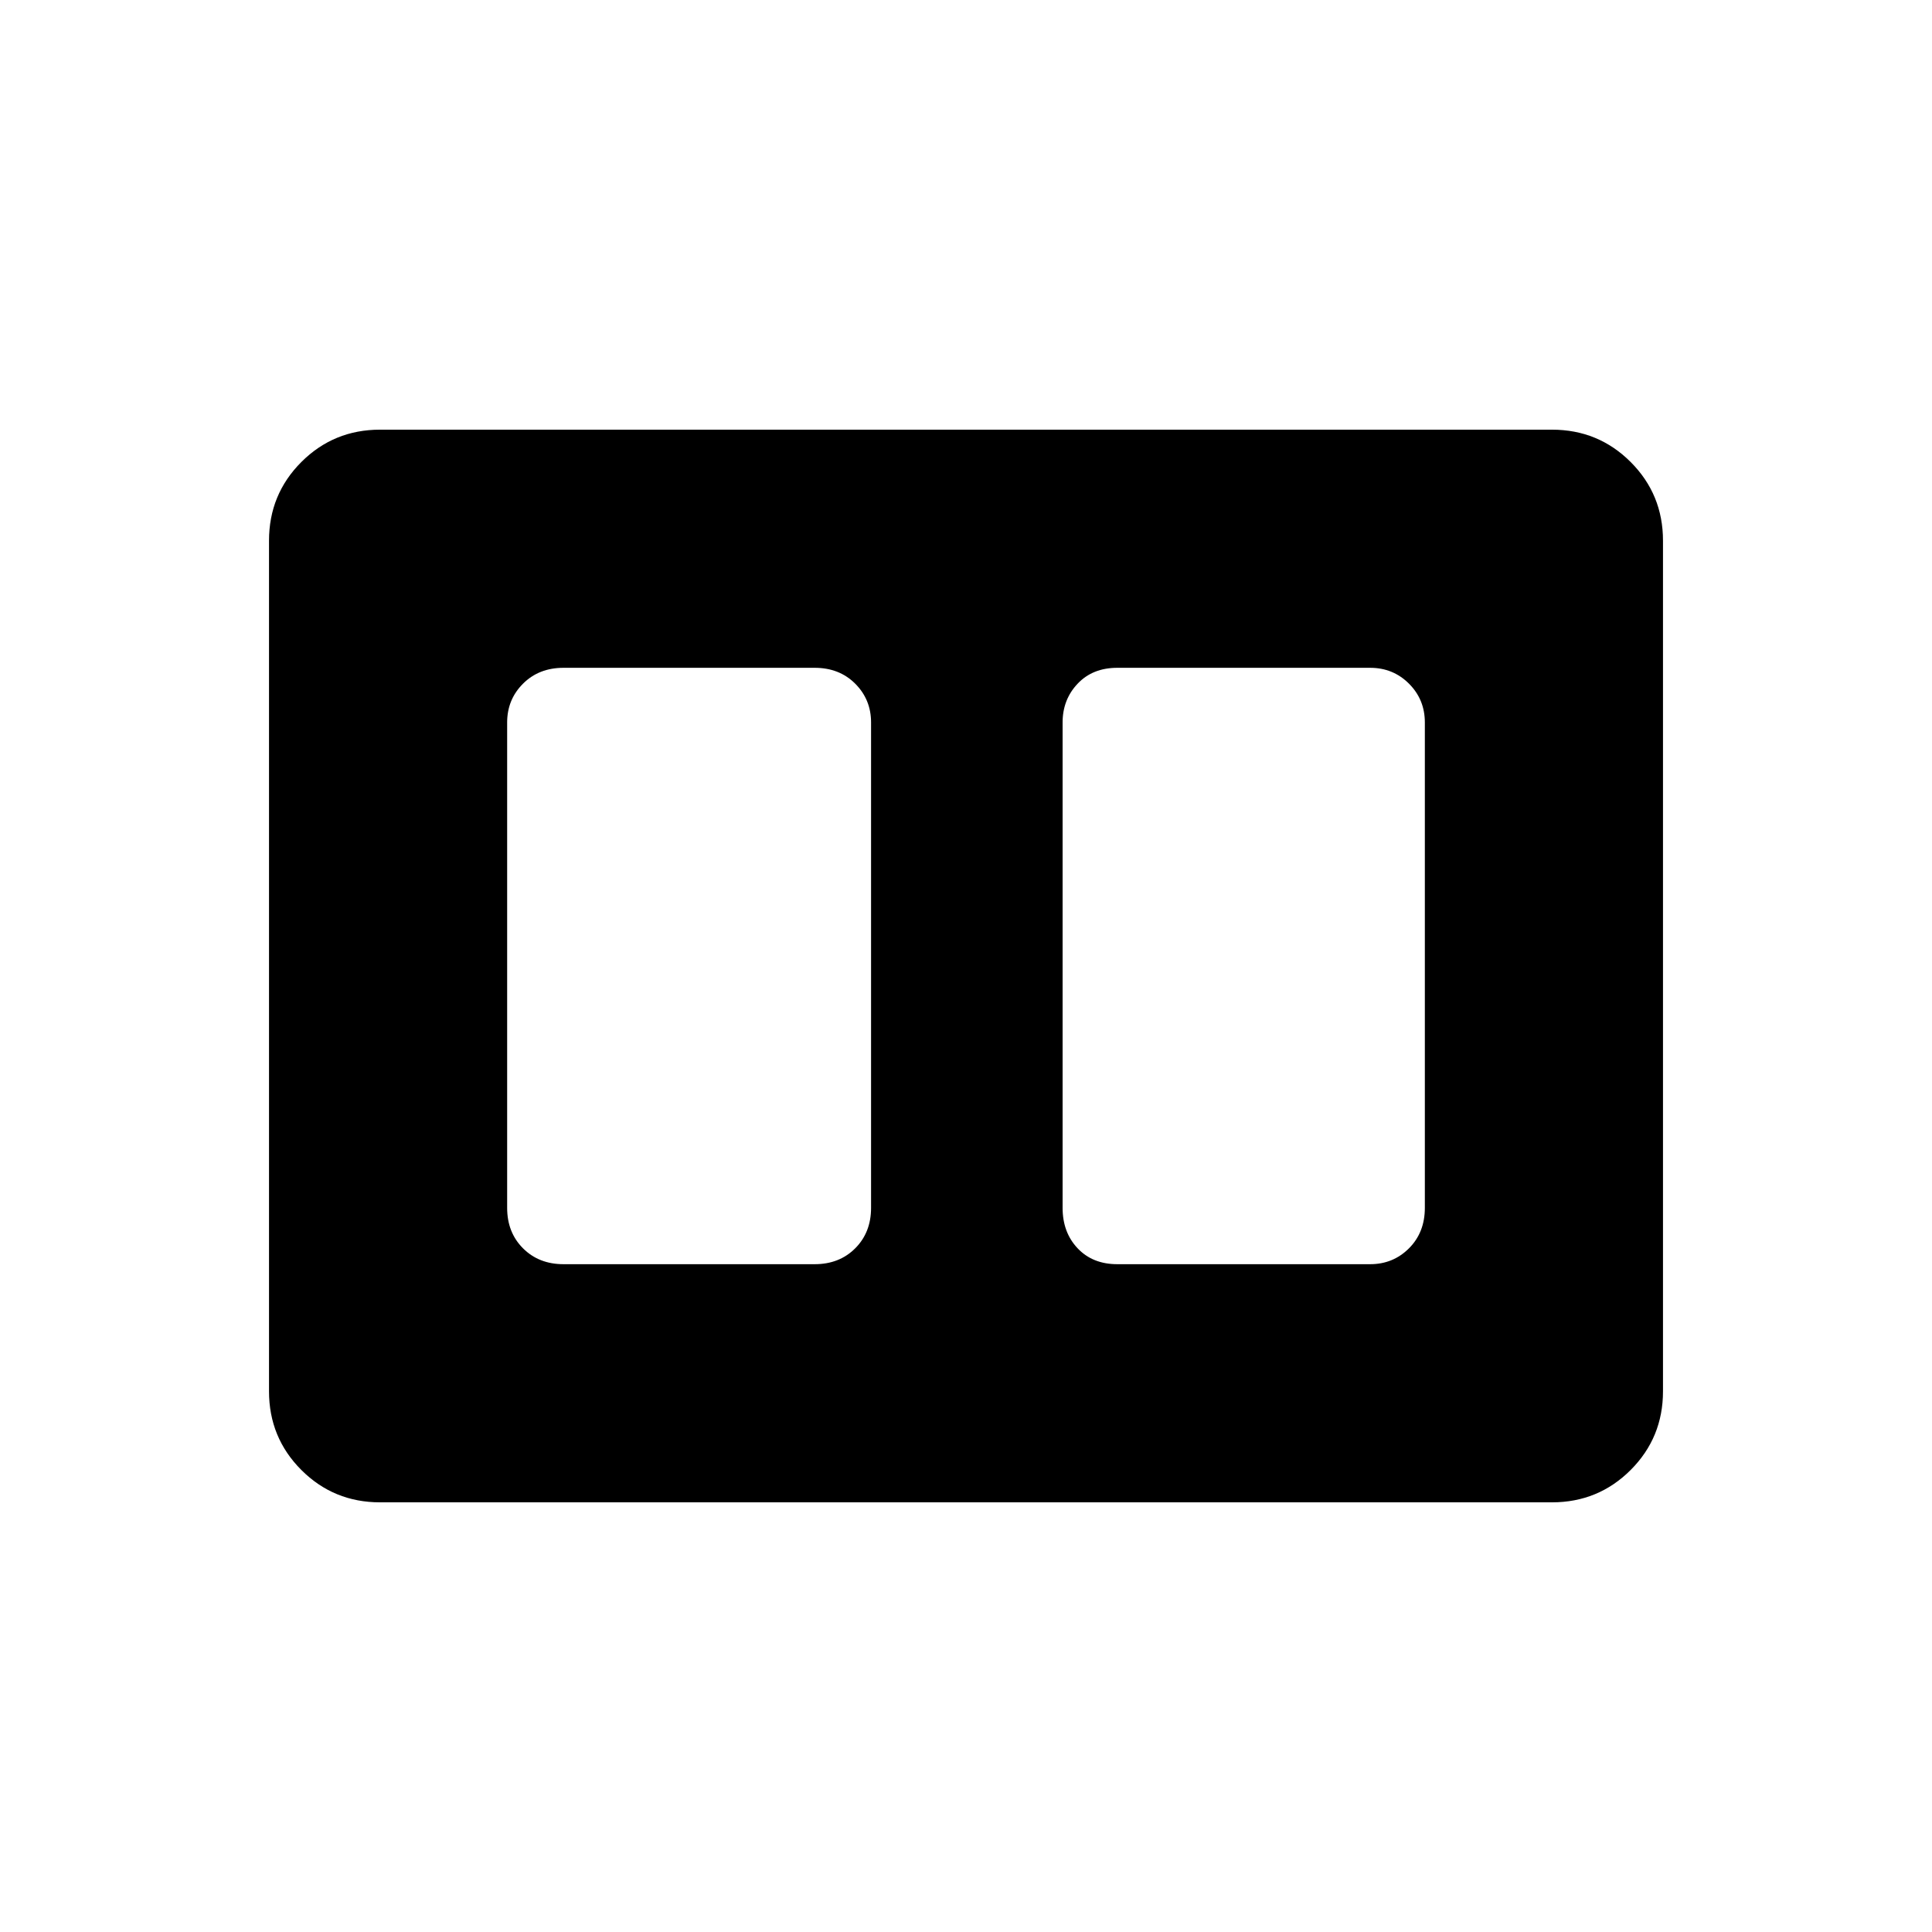 <svg xmlns="http://www.w3.org/2000/svg" height="40" viewBox="0 -960 960 960" width="40"><path d="M555.17-331.83h125.66q11.4 0 19.29-7.89 7.88-7.88 7.88-20.11V-601q0-11.4-7.88-19.28-7.89-7.89-19.29-7.89H555.17q-12.24 0-19.7 7.89Q528-612.4 528-601v241.17q0 12.23 7.47 20.11 7.46 7.89 19.7 7.89Zm-275.17 0h124.83q12.24 0 20.12-7.89 7.88-7.88 7.88-20.11V-601q0-11.4-7.88-19.28-7.88-7.89-20.12-7.89H280q-12.23 0-20.12 7.89Q252-612.4 252-601v241.17q0 12.23 7.88 20.11 7.89 7.89 20.12 7.89ZM188.83-213.5q-23.01 0-39.09-16.07-16.07-16.08-16.07-39.1v-422.66q0-23.02 16.07-39.1 16.08-16.07 39.09-16.07h582.34q23.01 0 39.09 16.07 16.07 16.08 16.07 39.1v422.66q0 23.02-16.07 39.1-16.08 16.07-39.09 16.07H188.83Z"/></svg>